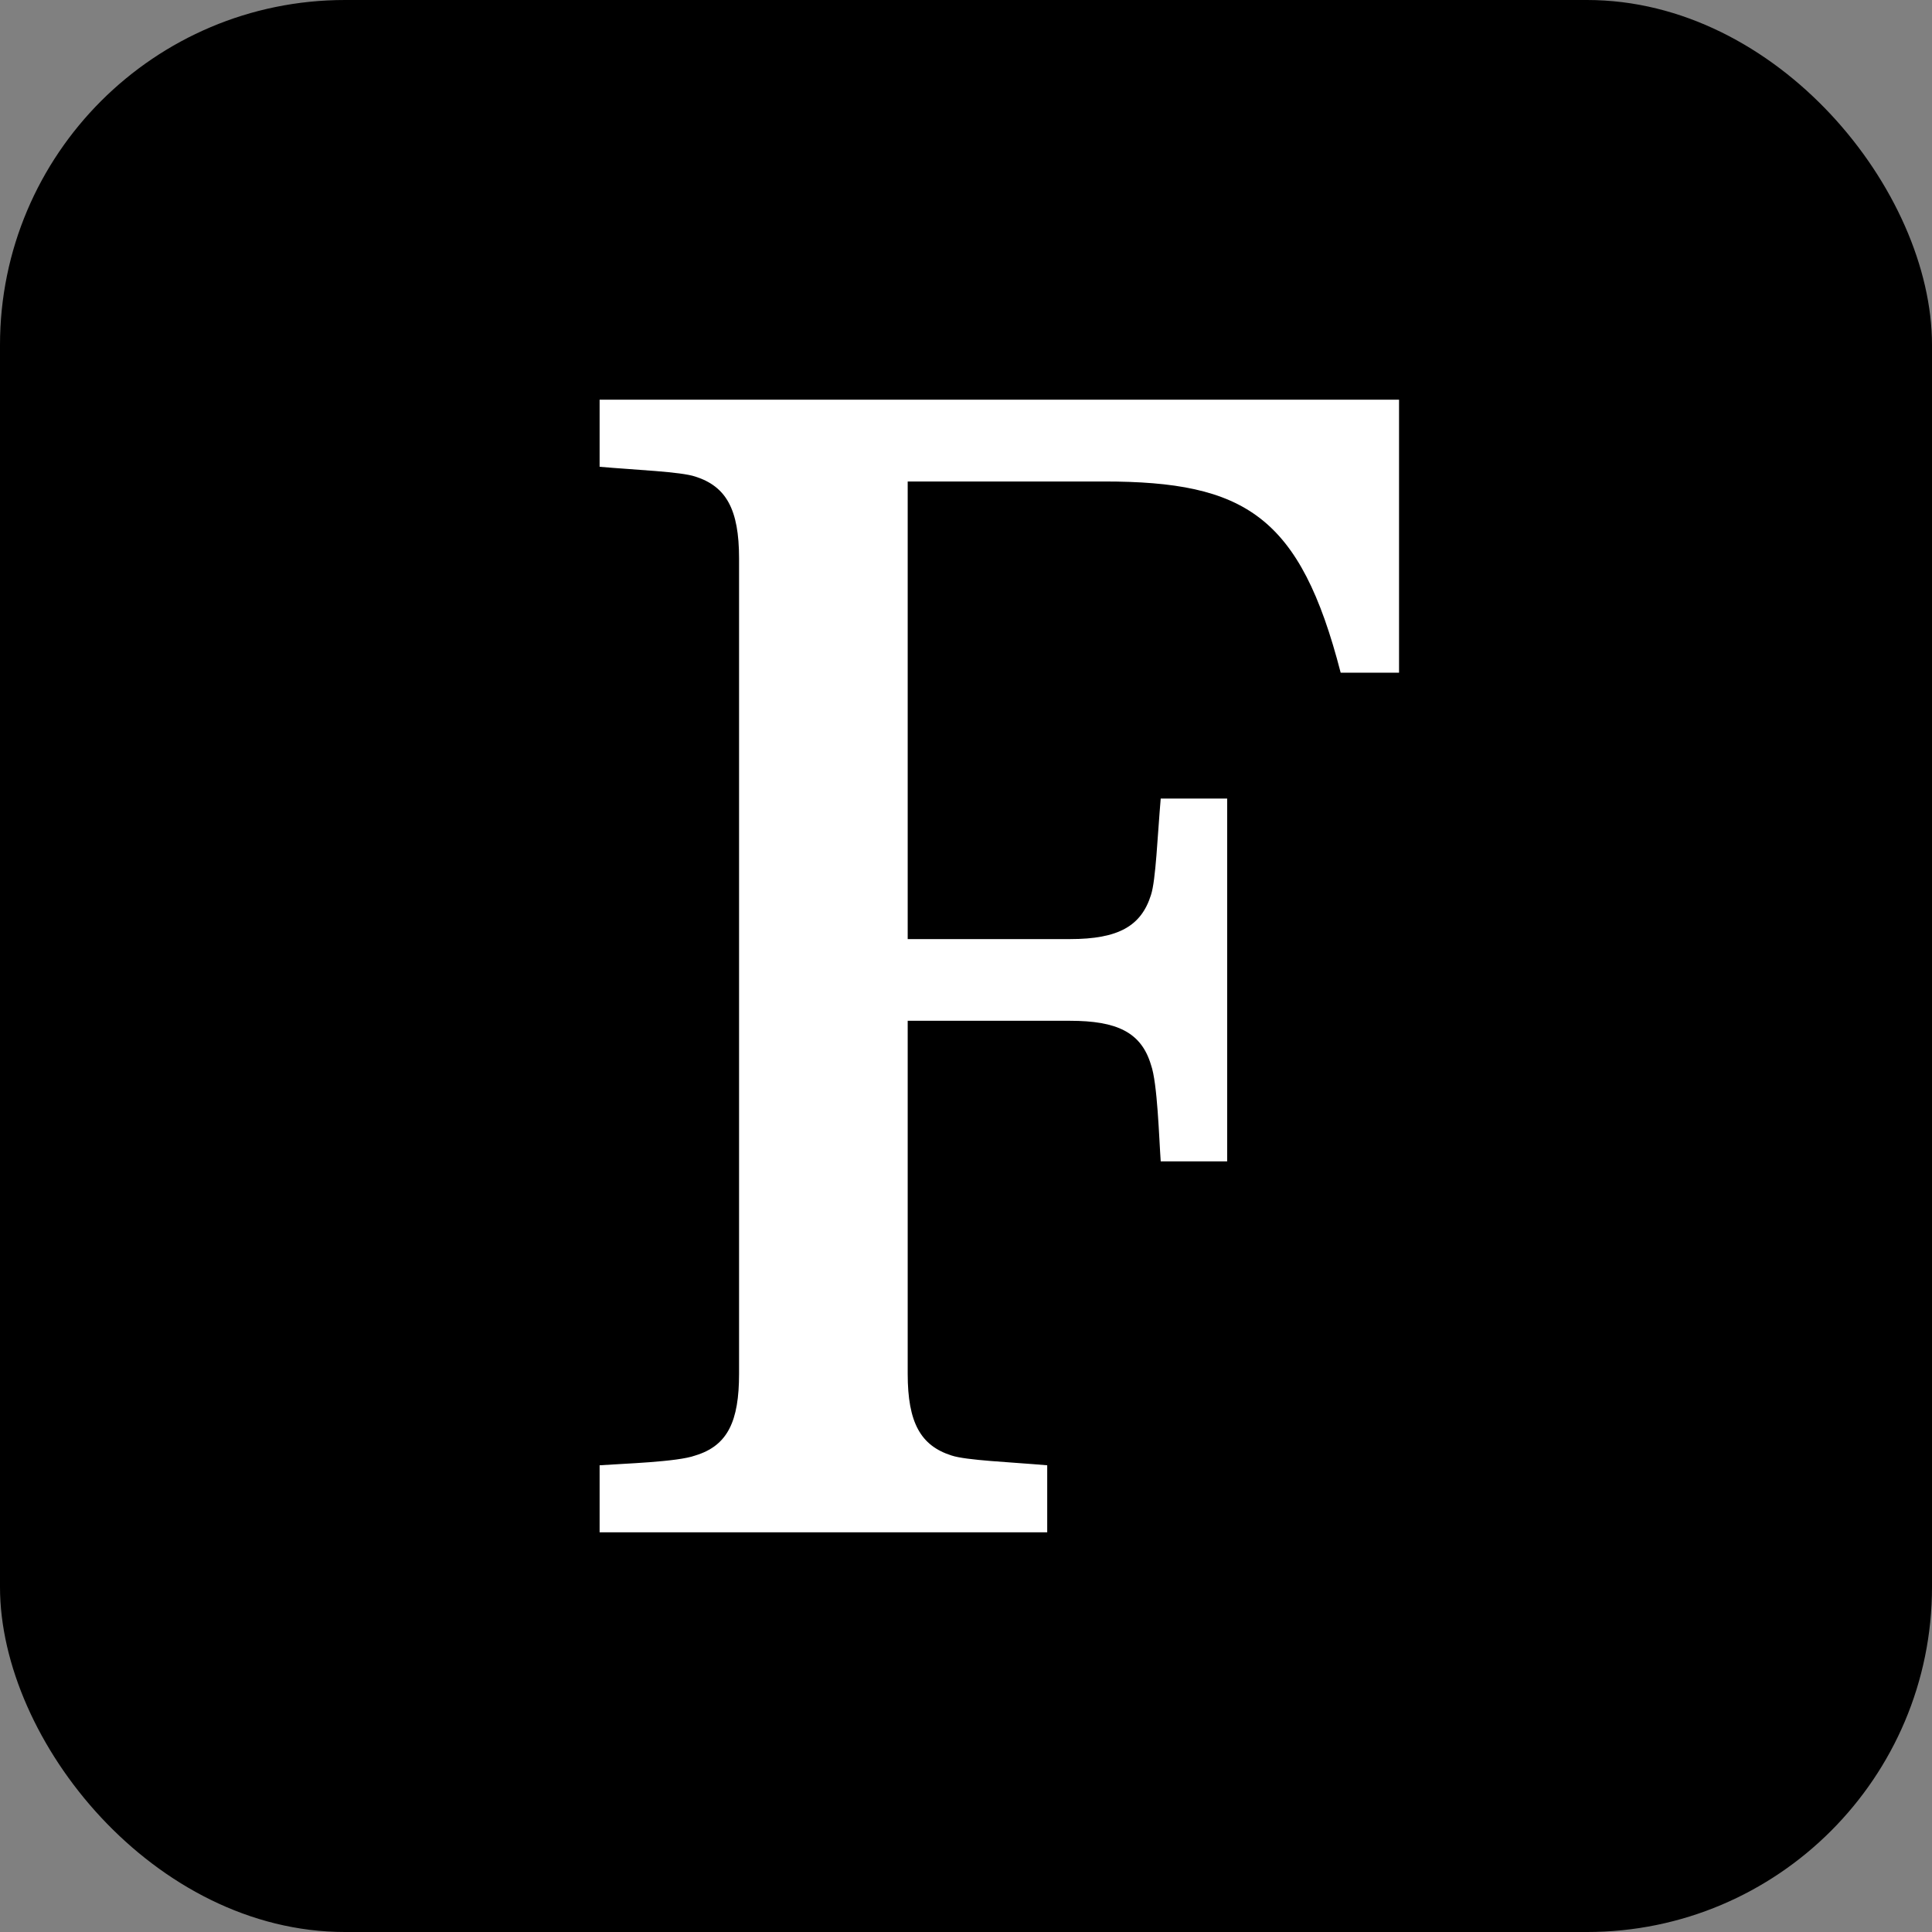 <svg width="28" height="28" viewBox="0 0 28 28" fill="none" xmlns="http://www.w3.org/2000/svg">
<rect x="0" y="0" width="28" height="28" fill="#808080" stroke="none"/>
<rect width="28" height="28" rx="5" fill="black"/>
<path d="M15.999 6.978C18.044 6.978 18.843 7.475 19.43 9.749H20.276V5.793H8.69V6.765C9.231 6.812 9.865 6.836 10.077 6.907C10.523 7.049 10.711 7.38 10.711 8.091V19.91C10.711 20.597 10.547 20.952 10.077 21.094C9.818 21.189 9.019 21.212 8.69 21.236V22.207H15.177V21.236C14.636 21.189 14.002 21.165 13.79 21.094C13.344 20.952 13.155 20.62 13.155 19.91V14.794H15.506C16.187 14.794 16.54 14.96 16.681 15.433C16.775 15.694 16.798 16.499 16.822 16.831H17.785V11.573H16.822C16.775 12.117 16.751 12.757 16.681 12.97C16.54 13.42 16.211 13.61 15.506 13.61H13.155V6.978H15.999Z" fill="white"/>
</svg>
